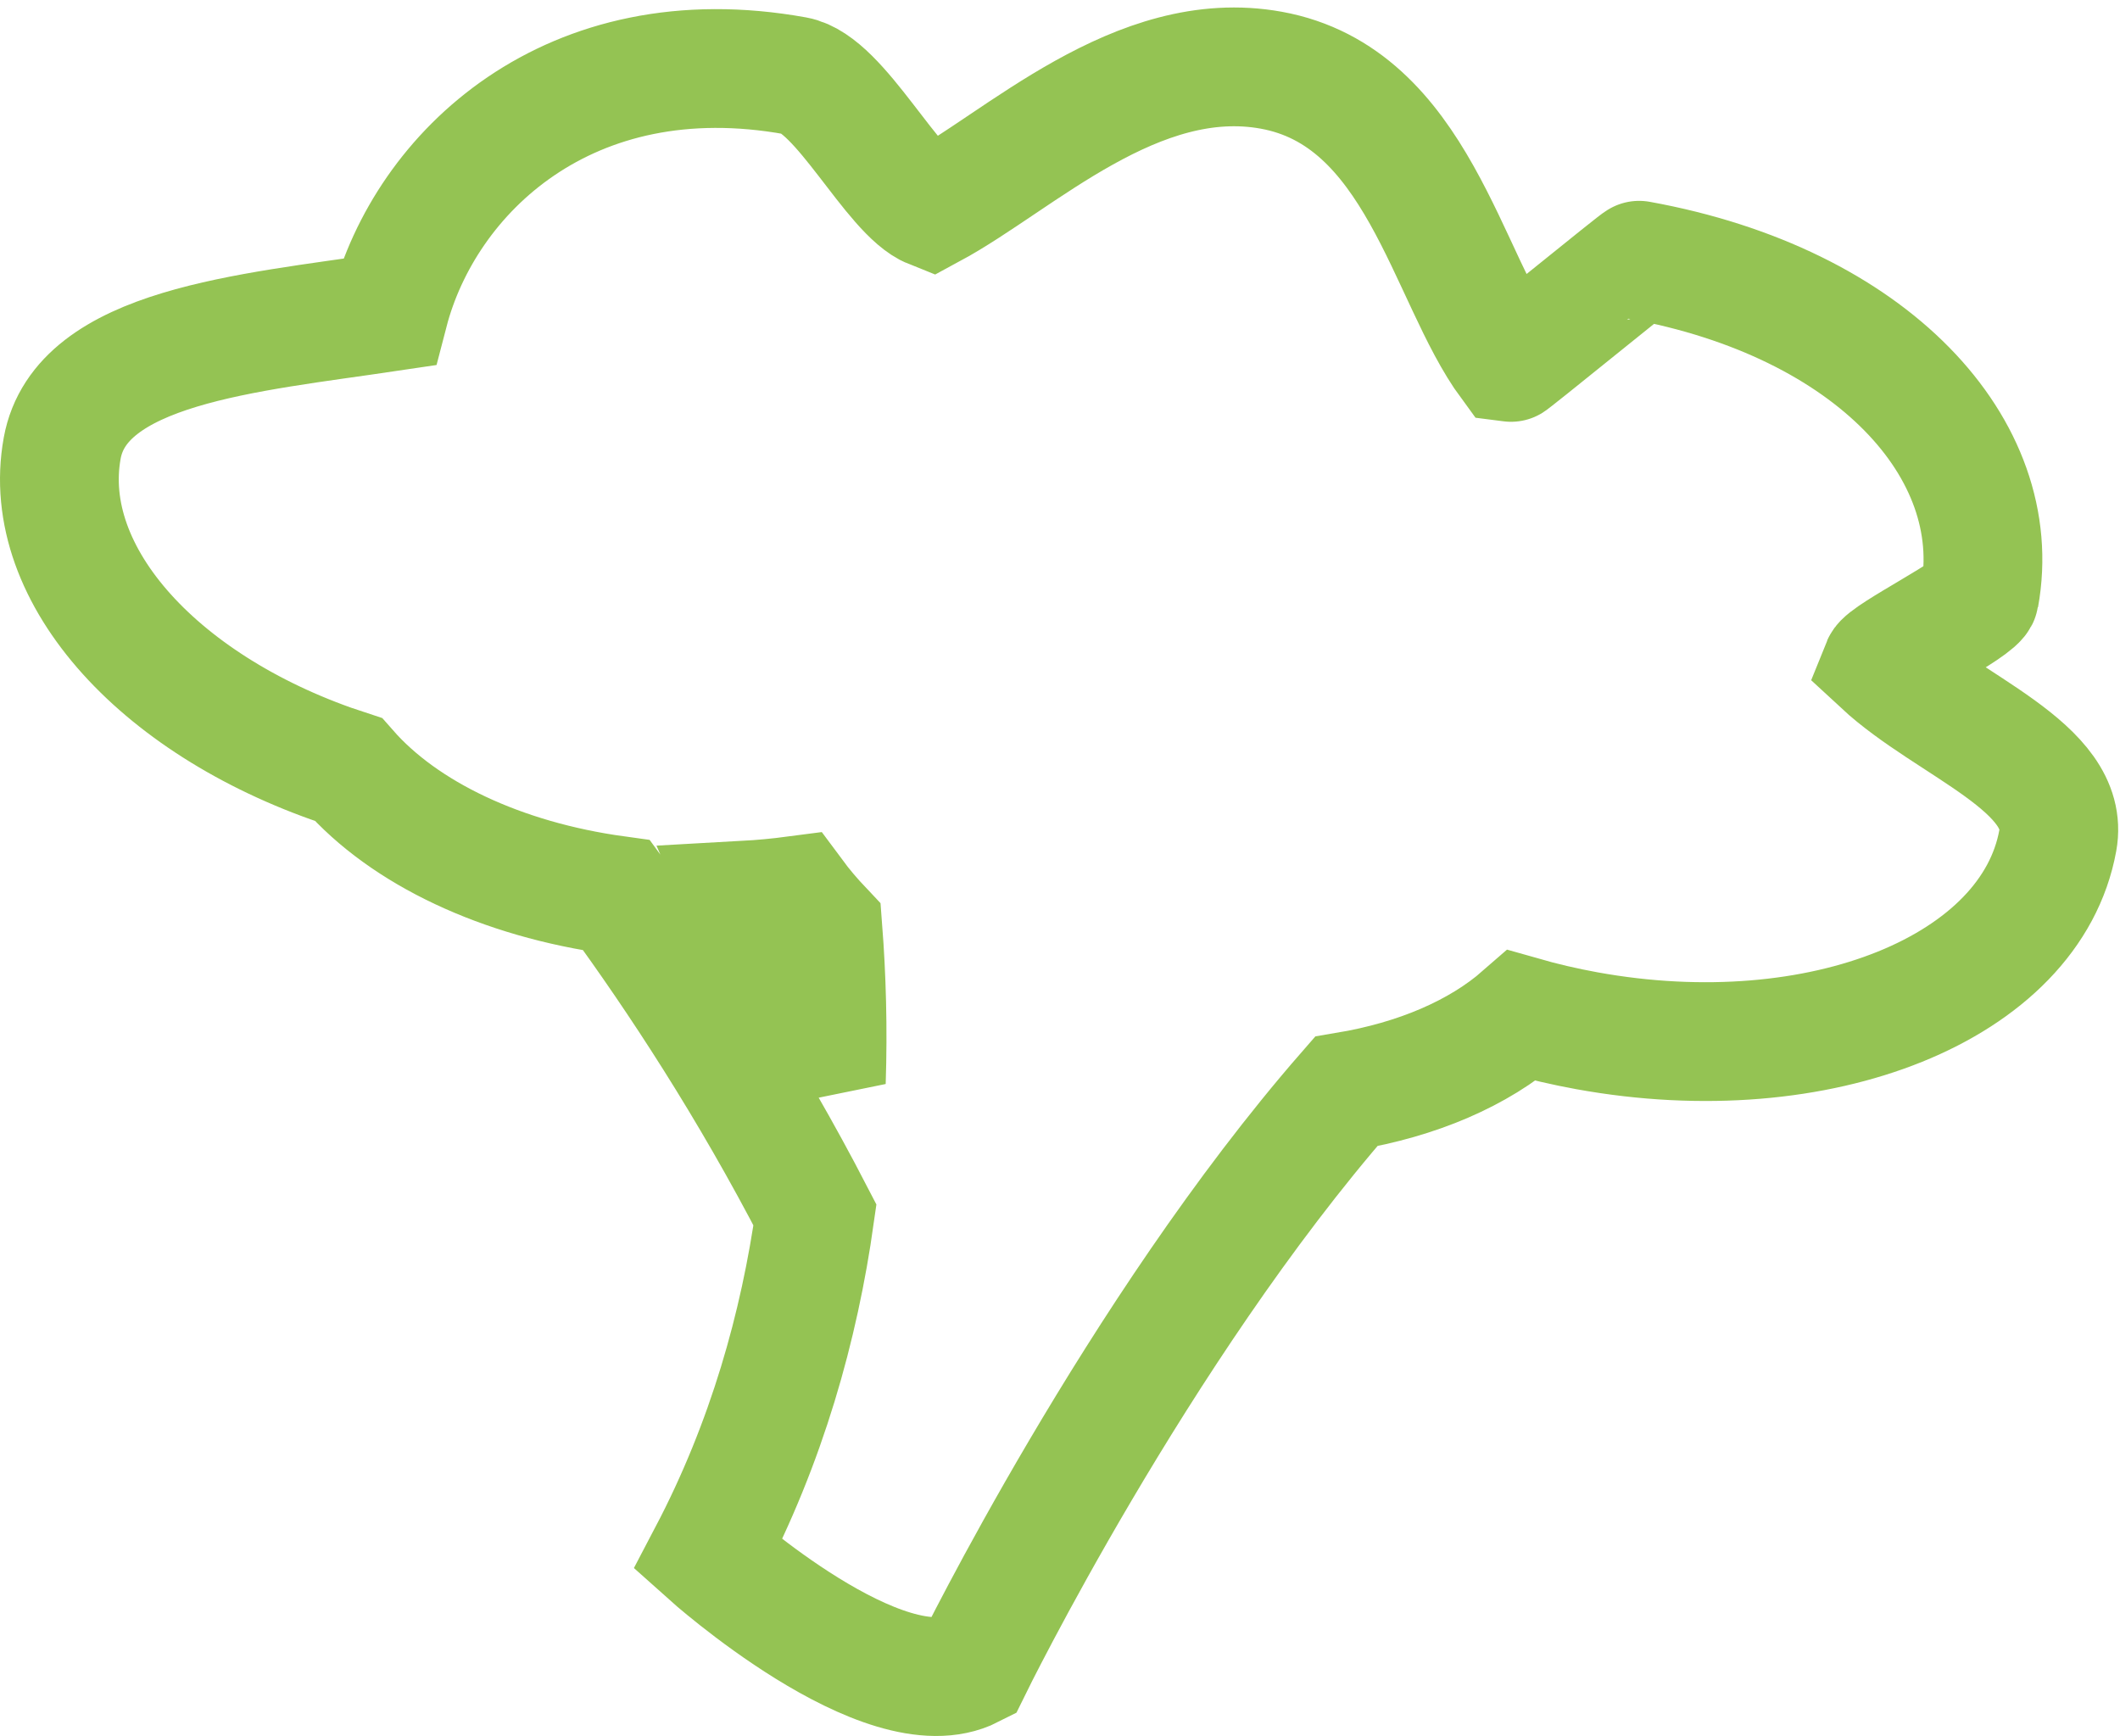 <?xml version="1.0" encoding="utf-8"?>
<!-- Generator: Adobe Illustrator 16.0.0, SVG Export Plug-In . SVG Version: 6.00 Build 0)  -->
<!DOCTYPE svg PUBLIC "-//W3C//DTD SVG 1.1//EN" "http://www.w3.org/Graphics/SVG/1.1/DTD/svg11.dtd">
<svg version="1.1" id="Layer_1" xmlns="http://www.w3.org/2000/svg" xmlns:xlink="http://www.w3.org/1999/xlink" x="0px" y="0px"
	 width="535.492px" height="438.456px" viewBox="44.254 77.686 535.492 438.456"
	 enable-background="new 44.254 77.686 535.492 438.456" xml:space="preserve">
<path fill="none" stroke="#94C353" stroke-width="30" d="M519.5,245.5c1.107-2.76,24.241-14.15,24.779-17.118
	c6.745-37.222-27.069-74.286-85.999-84.966c-0.373-0.067-32.407,26.152-32.78,26.084c-15.863-21.536-23.137-67.375-60.145-74.082
	c-33.947-6.15-63.486,23.02-85.855,35.082c-9.835-3.898-23.001-31.606-34.28-33.65c-57.209-10.367-93.564,24.423-102.72,59.65
	c-35.563,5.294-77.881,8.686-82.539,34.39c-5.863,32.35,25.343,65.912,72.302,81.151c14.119,16.089,38.581,27.748,67.73,31.763
	c15.275,20.887,33.391,48.391,50.11,80.735c-3.947,28.054-12.124,57.437-27.02,85.816c0,0,44.615,40.012,66.653,28.807
	c0,0,41.769-85.283,94.542-145.811c18.036-3.017,33.477-9.639,44.363-19.156c5.318,1.519,10.82,2.804,16.476,3.832
	c58.93,10.68,112.174-10.838,118.918-48.053C567.4,271.479,536.373,261.136,519.5,245.5z M232.342,305.053
	c4.302-0.239,8.538-0.643,12.693-1.188c2.118,2.857,4.499,5.648,7.081,8.378c0.93,12.093,1.316,25.104,0.863,38.733
	C246.651,337.385,239.38,321.398,232.342,305.053z"/>
</svg>
